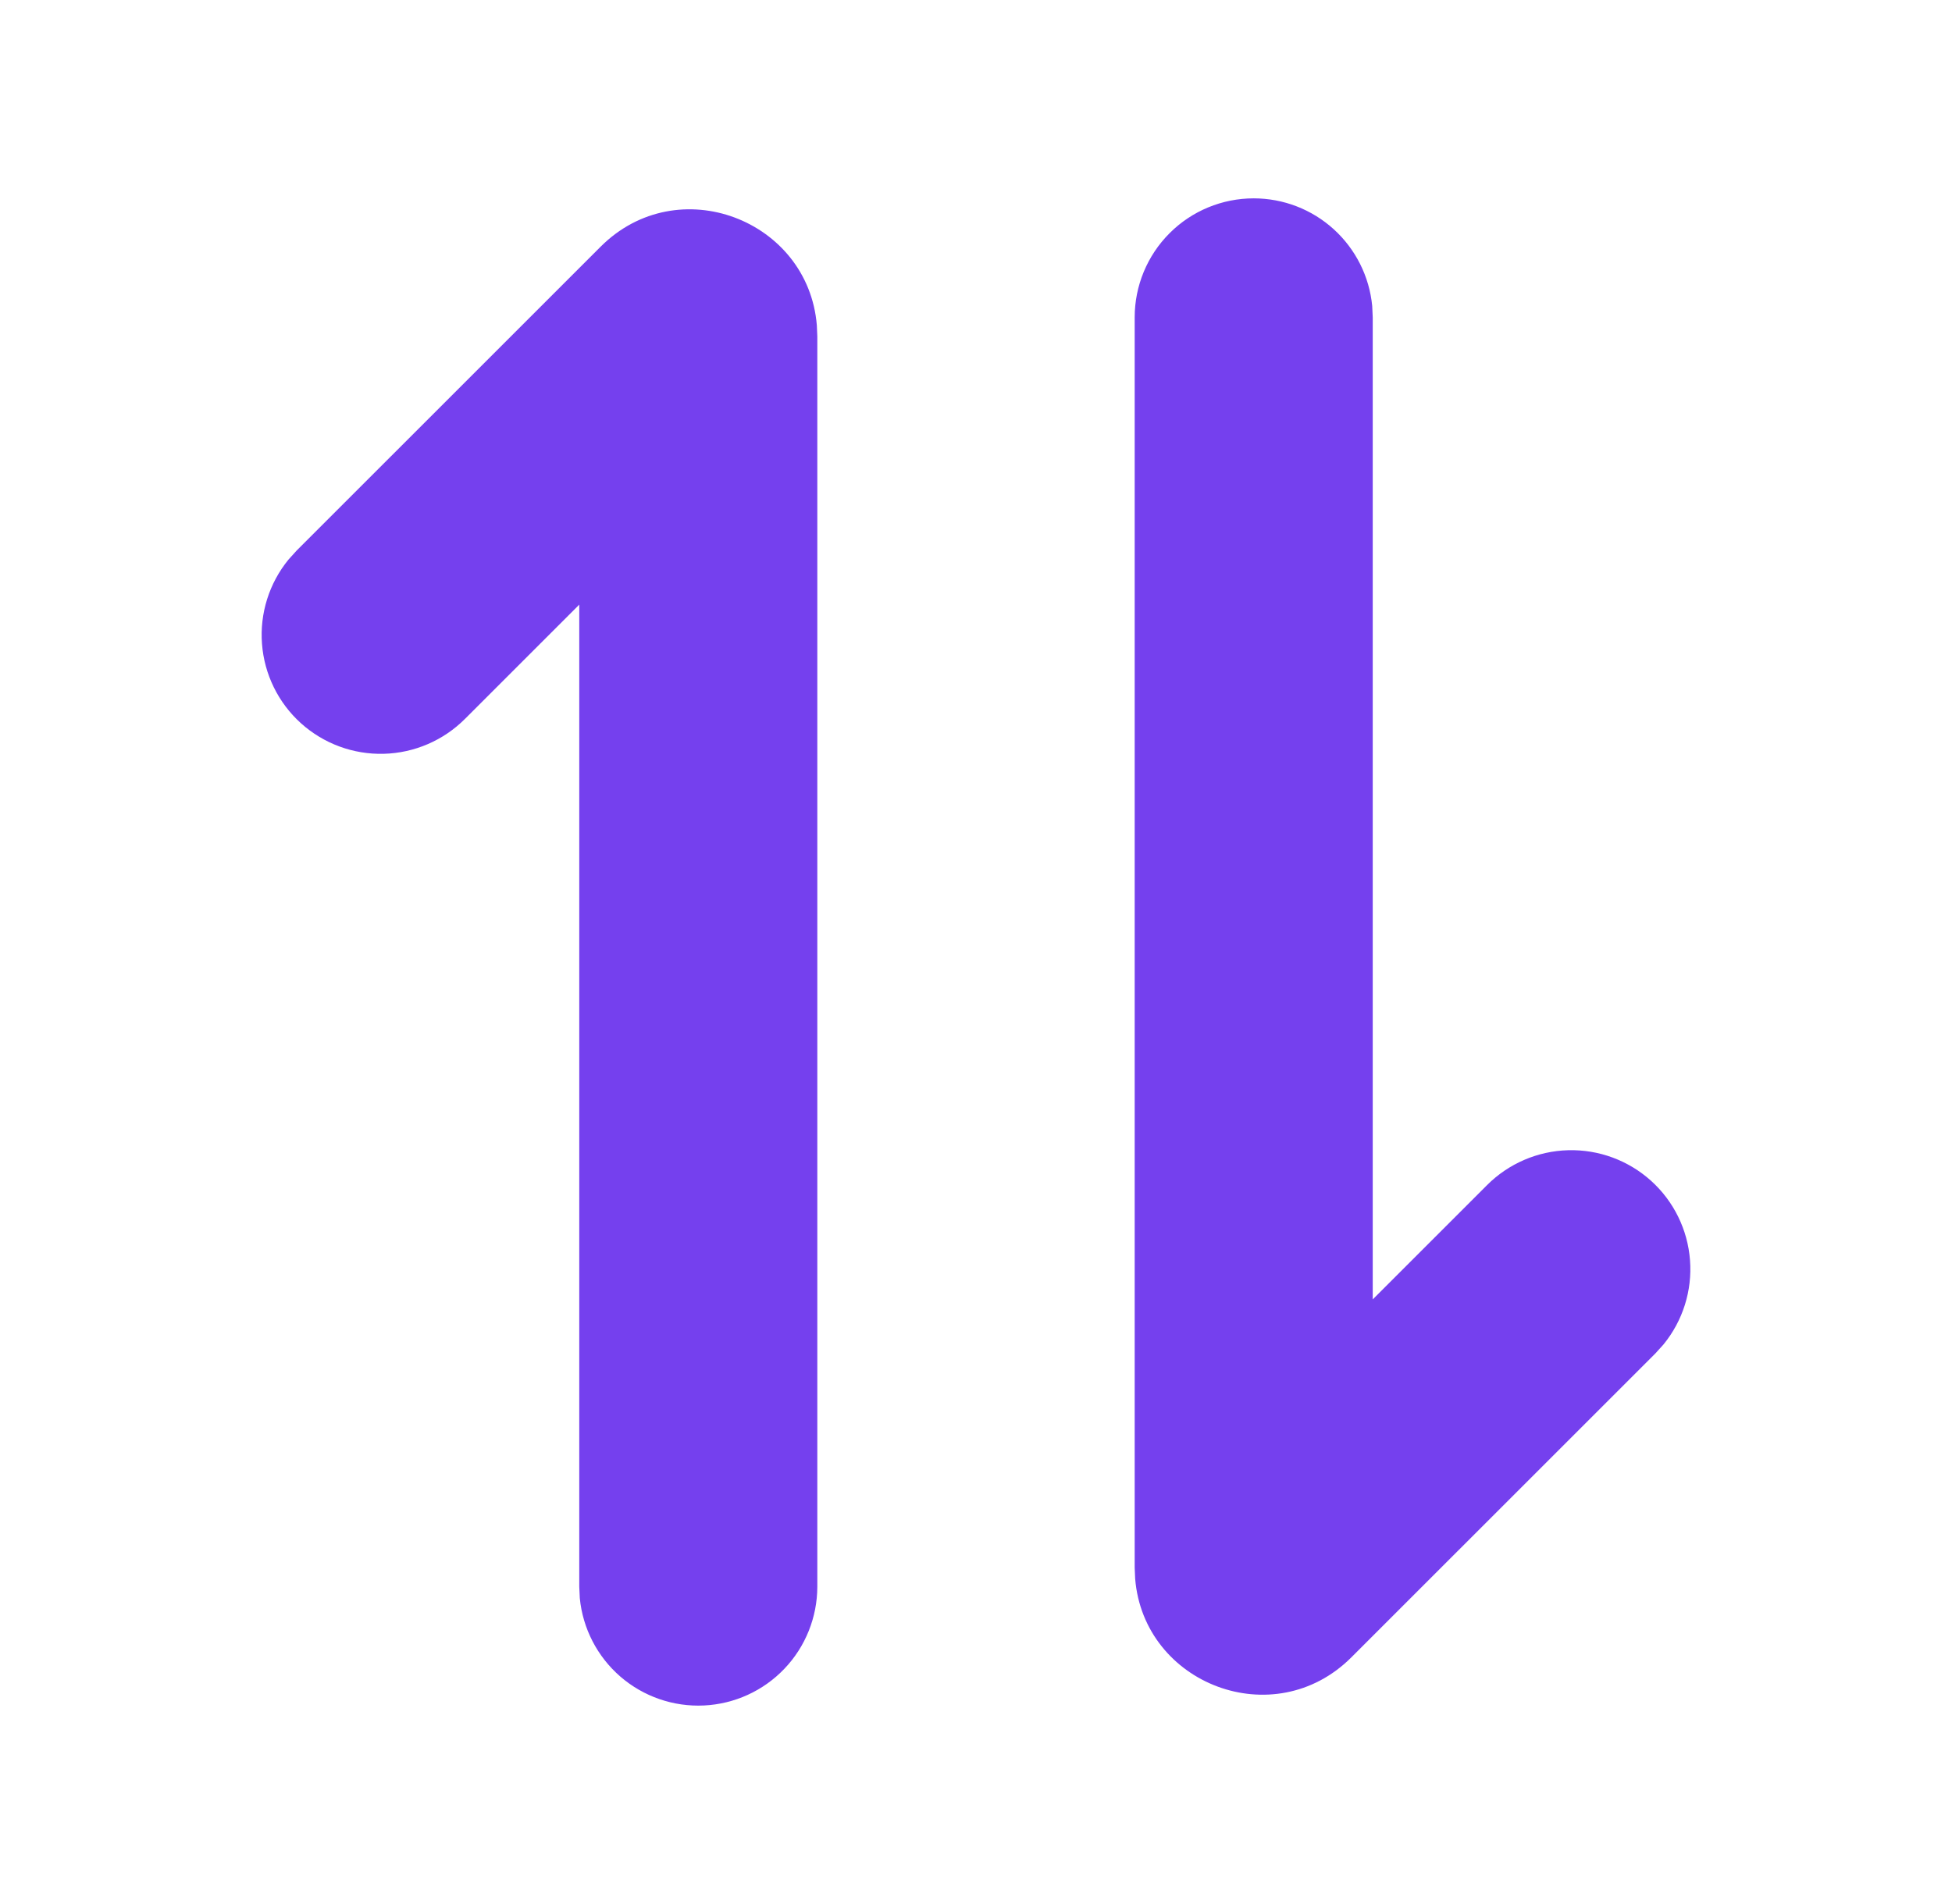 <svg width="41" height="40" viewBox="0 0 41 40" fill="none" xmlns="http://www.w3.org/2000/svg">
<g clip-path="url(#clip0_256_27251)">
<path d="M12.615 5.183C14.238 3.56 16.977 4.617 17.157 6.835L17.167 7.068V33.333C17.166 33.975 16.919 34.593 16.476 35.057C16.033 35.522 15.428 35.798 14.787 35.829C14.146 35.86 13.517 35.643 13.031 35.223C12.546 34.803 12.24 34.212 12.178 33.573L12.167 33.333V12.702L9.767 15.102C9.314 15.556 8.703 15.819 8.062 15.836C7.42 15.853 6.797 15.623 6.32 15.193C5.844 14.763 5.551 14.166 5.503 13.526C5.454 12.886 5.654 12.252 6.06 11.755L6.232 11.565L12.615 5.183ZM26.333 4.167C26.955 4.167 27.554 4.398 28.014 4.816C28.474 5.234 28.762 5.808 28.822 6.427L28.833 6.667V27.298L31.233 24.898C31.686 24.444 32.297 24.181 32.938 24.164C33.58 24.147 34.203 24.377 34.68 24.807C35.156 25.237 35.449 25.834 35.497 26.474C35.546 27.114 35.346 27.748 34.94 28.245L34.768 28.435L28.385 34.817C26.762 36.44 24.023 35.383 23.843 33.165L23.833 32.932V6.667C23.833 6.004 24.097 5.368 24.566 4.899C25.034 4.43 25.67 4.167 26.333 4.167Z" fill="#7540EE"/>
</g>
<defs>
<clipPath id="clip0_256_27251">
<rect width="40" height="40" fill="white" transform="translate(0.5)"/>
</clipPath>
</defs>
</svg>
